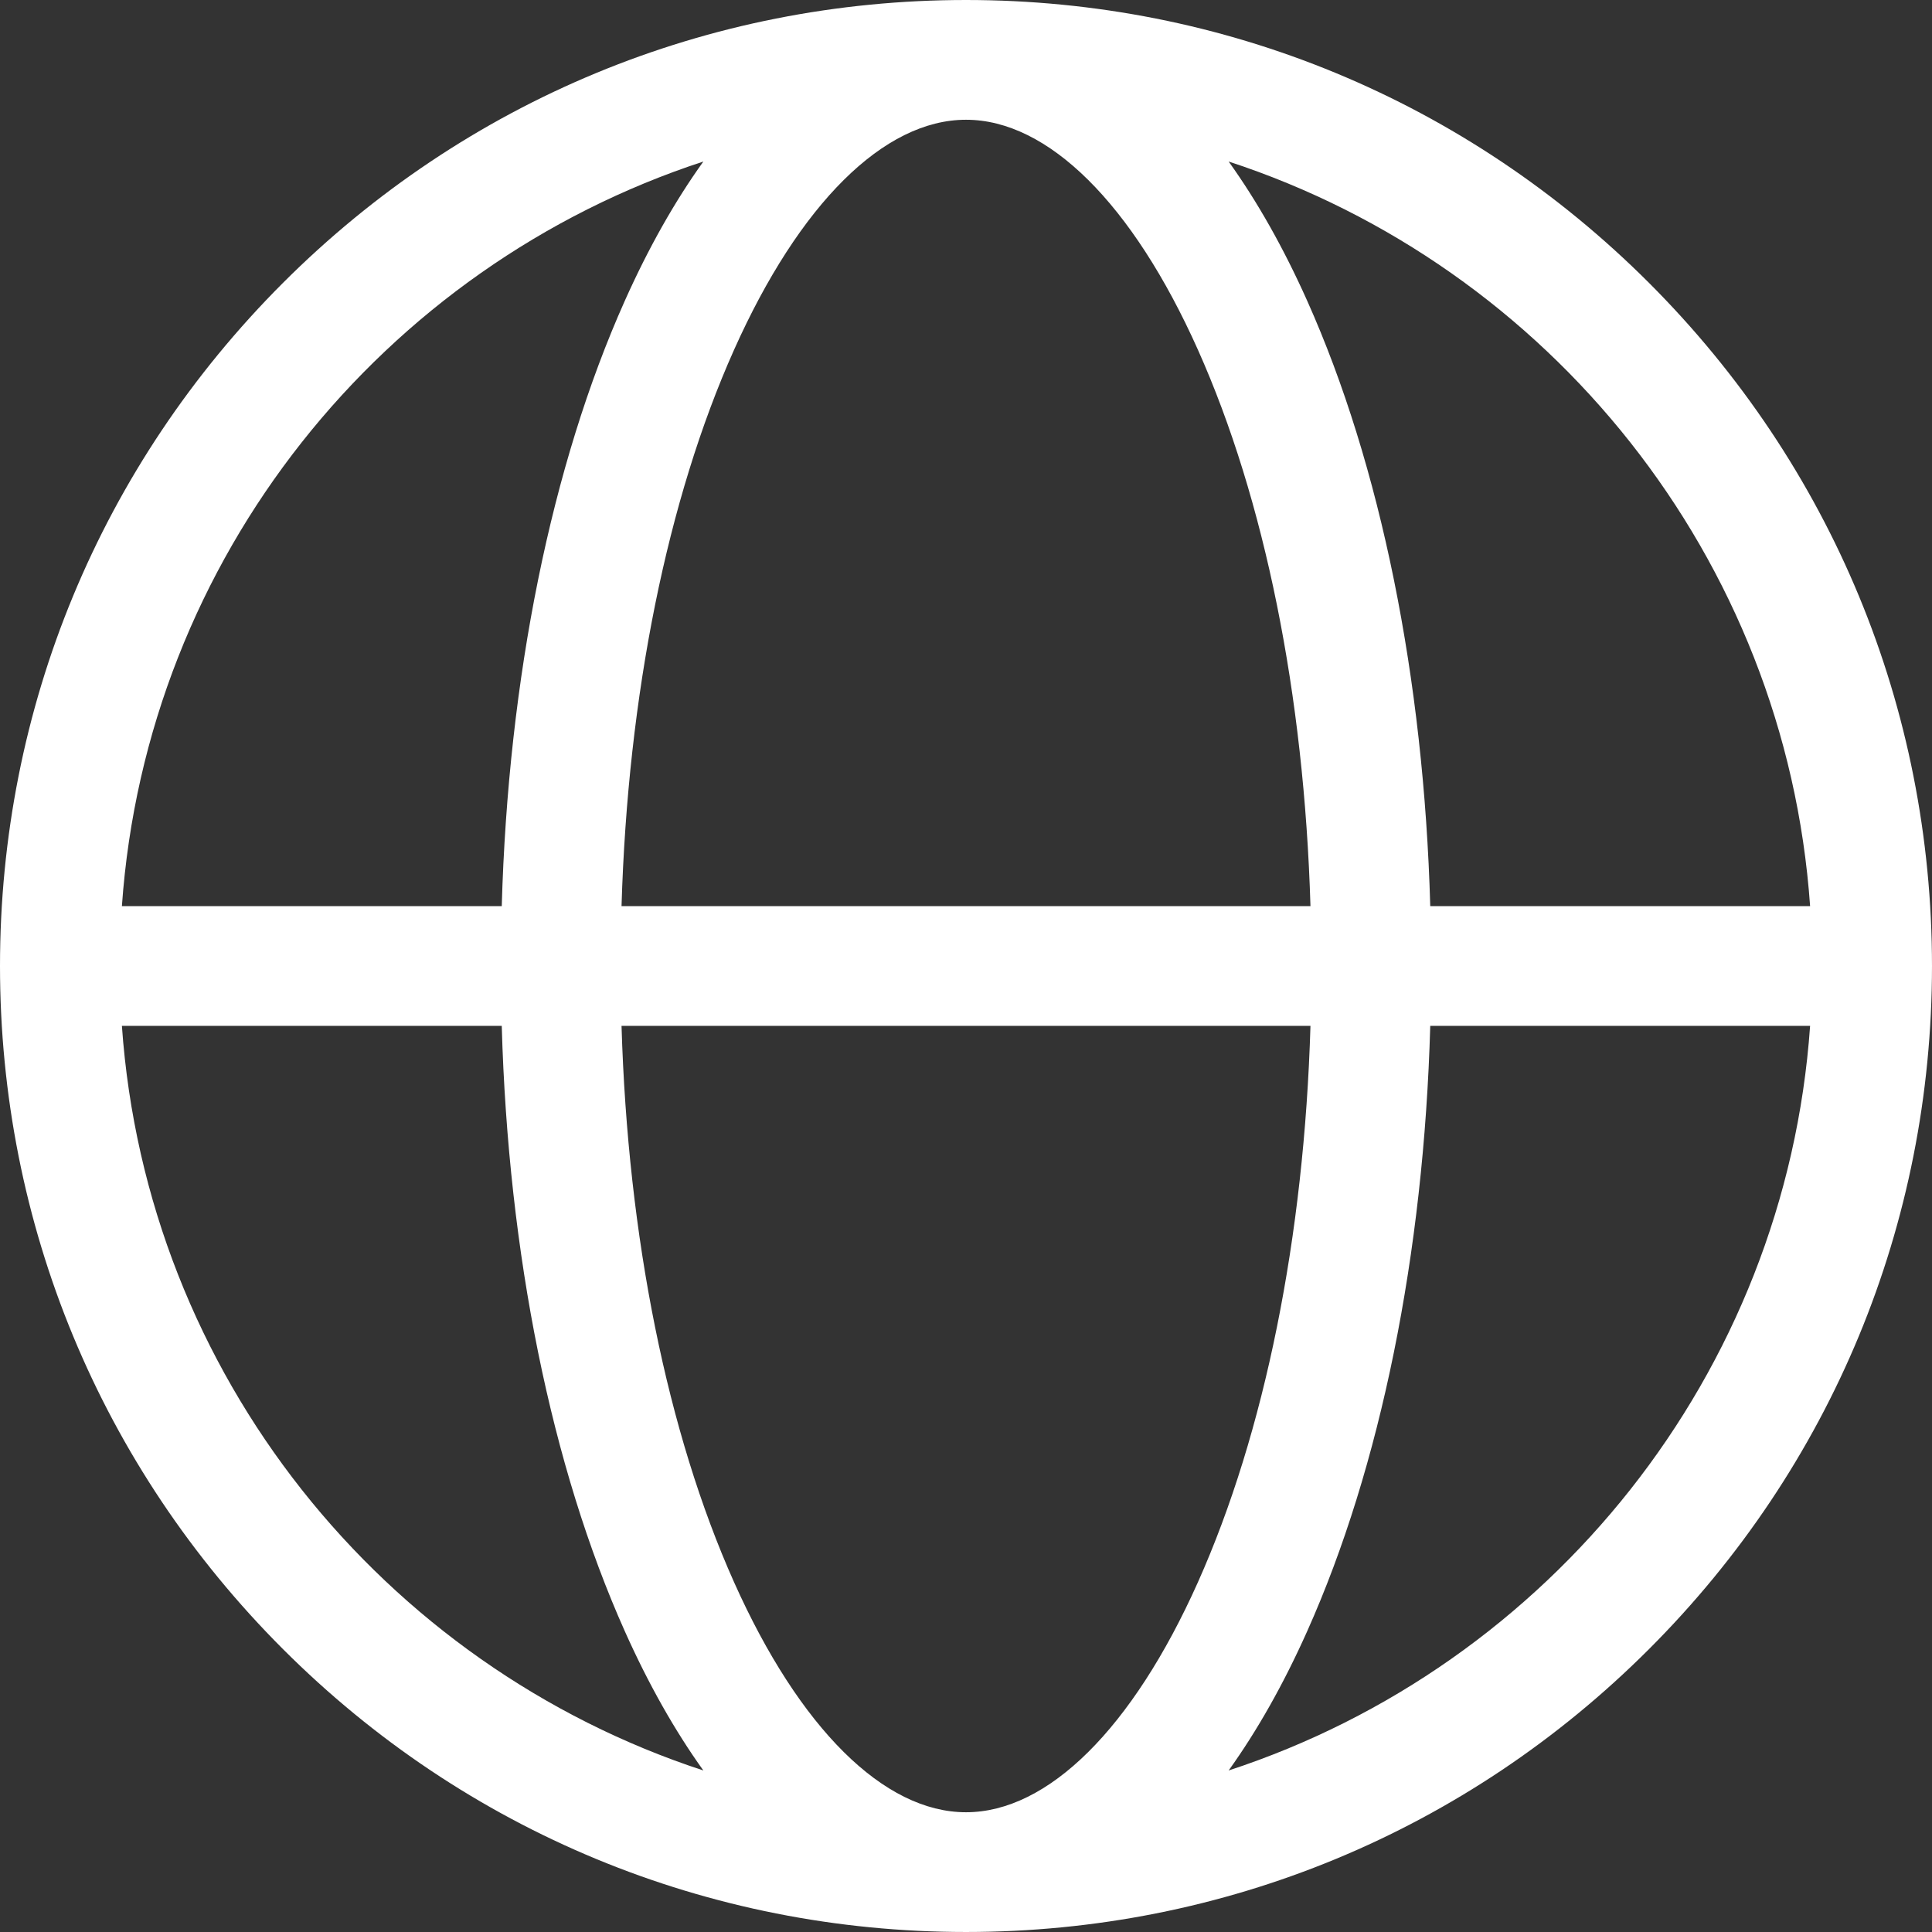 <?xml version="1.0" encoding="iso-8859-1"?>
<!-- Generator: Adobe Illustrator 19.0.0, SVG Export Plug-In . SVG Version: 6.00 Build 0)  -->
<svg version="1.1" id="Capa_1" xmlns="http://www.w3.org/2000/svg" xmlns:xlink="http://www.w3.org/1999/xlink" x="0px" y="0px"
	 viewBox="0 0 511.999 511.999" style="enable-background:new 0 0 511.999 511.999;" xml:space="preserve">
<rect x="0" y="0" width="511.999" height="511.999" fill="#333333" stroke="none"/>
<g>
	<g>
		<path style="fill:#fff;" d="M437.018,74.98C388.667,26.629,324.38,0,255.999,0C187.62,0,123.333,26.629,74.98,74.98
			C26.629,123.332,0,187.62,0,255.999s26.629,132.667,74.98,181.019c48.352,48.352,112.639,74.98,181.019,74.98
			c68.381,0,132.667-26.629,181.019-74.98c48.352-48.352,74.98-112.638,74.98-181.019S485.371,123.332,437.018,74.98z
			 M479.696,240.132H379.031c-1.707-60.392-13.128-116.857-32.606-160.41c-6.296-14.077-13.28-26.409-20.821-36.916
			C410.476,70.585,473.204,147.719,479.696,240.132z M255.999,31.735c21.734,0,44.134,22.213,61.455,60.944
			c17.727,39.637,28.168,91.51,29.832,147.454H164.712v-0.001c1.664-55.943,12.105-107.817,29.832-147.454
			C211.867,53.949,234.266,31.735,255.999,31.735z M186.397,42.806c-7.542,10.506-14.526,22.839-20.821,36.916
			c-19.479,43.553-30.899,100.017-32.606,160.41H32.304C38.795,147.719,101.523,70.584,186.397,42.806z M32.304,271.867h100.665
			c1.707,60.392,13.128,116.857,32.606,160.41c6.296,14.077,13.28,26.41,20.821,36.916
			C101.523,441.415,38.795,364.281,32.304,271.867z M255.999,480.265c-21.733,0-44.133-22.214-61.455-60.944
			c-17.727-39.637-28.168-91.51-29.832-147.454h182.574c-1.664,55.943-12.105,107.817-29.832,147.454
			C300.133,458.051,277.734,480.265,255.999,480.265z M325.603,469.194c7.542-10.506,14.526-22.839,20.821-36.916
			c19.479-43.553,30.899-100.017,32.606-160.41h100.665C473.204,364.281,410.476,441.415,325.603,469.194z"/>
	</g>
</g>
<g>
</g>
<g>
</g>
<g>
</g>
<g>
</g>
<g>
</g>
<g>
</g>
<g>
</g>
<g>
</g>
<g>
</g>
<g>
</g>
<g>
</g>
<g>
</g>
<g>
</g>
<g>
</g>
<g>
</g>
</svg>

